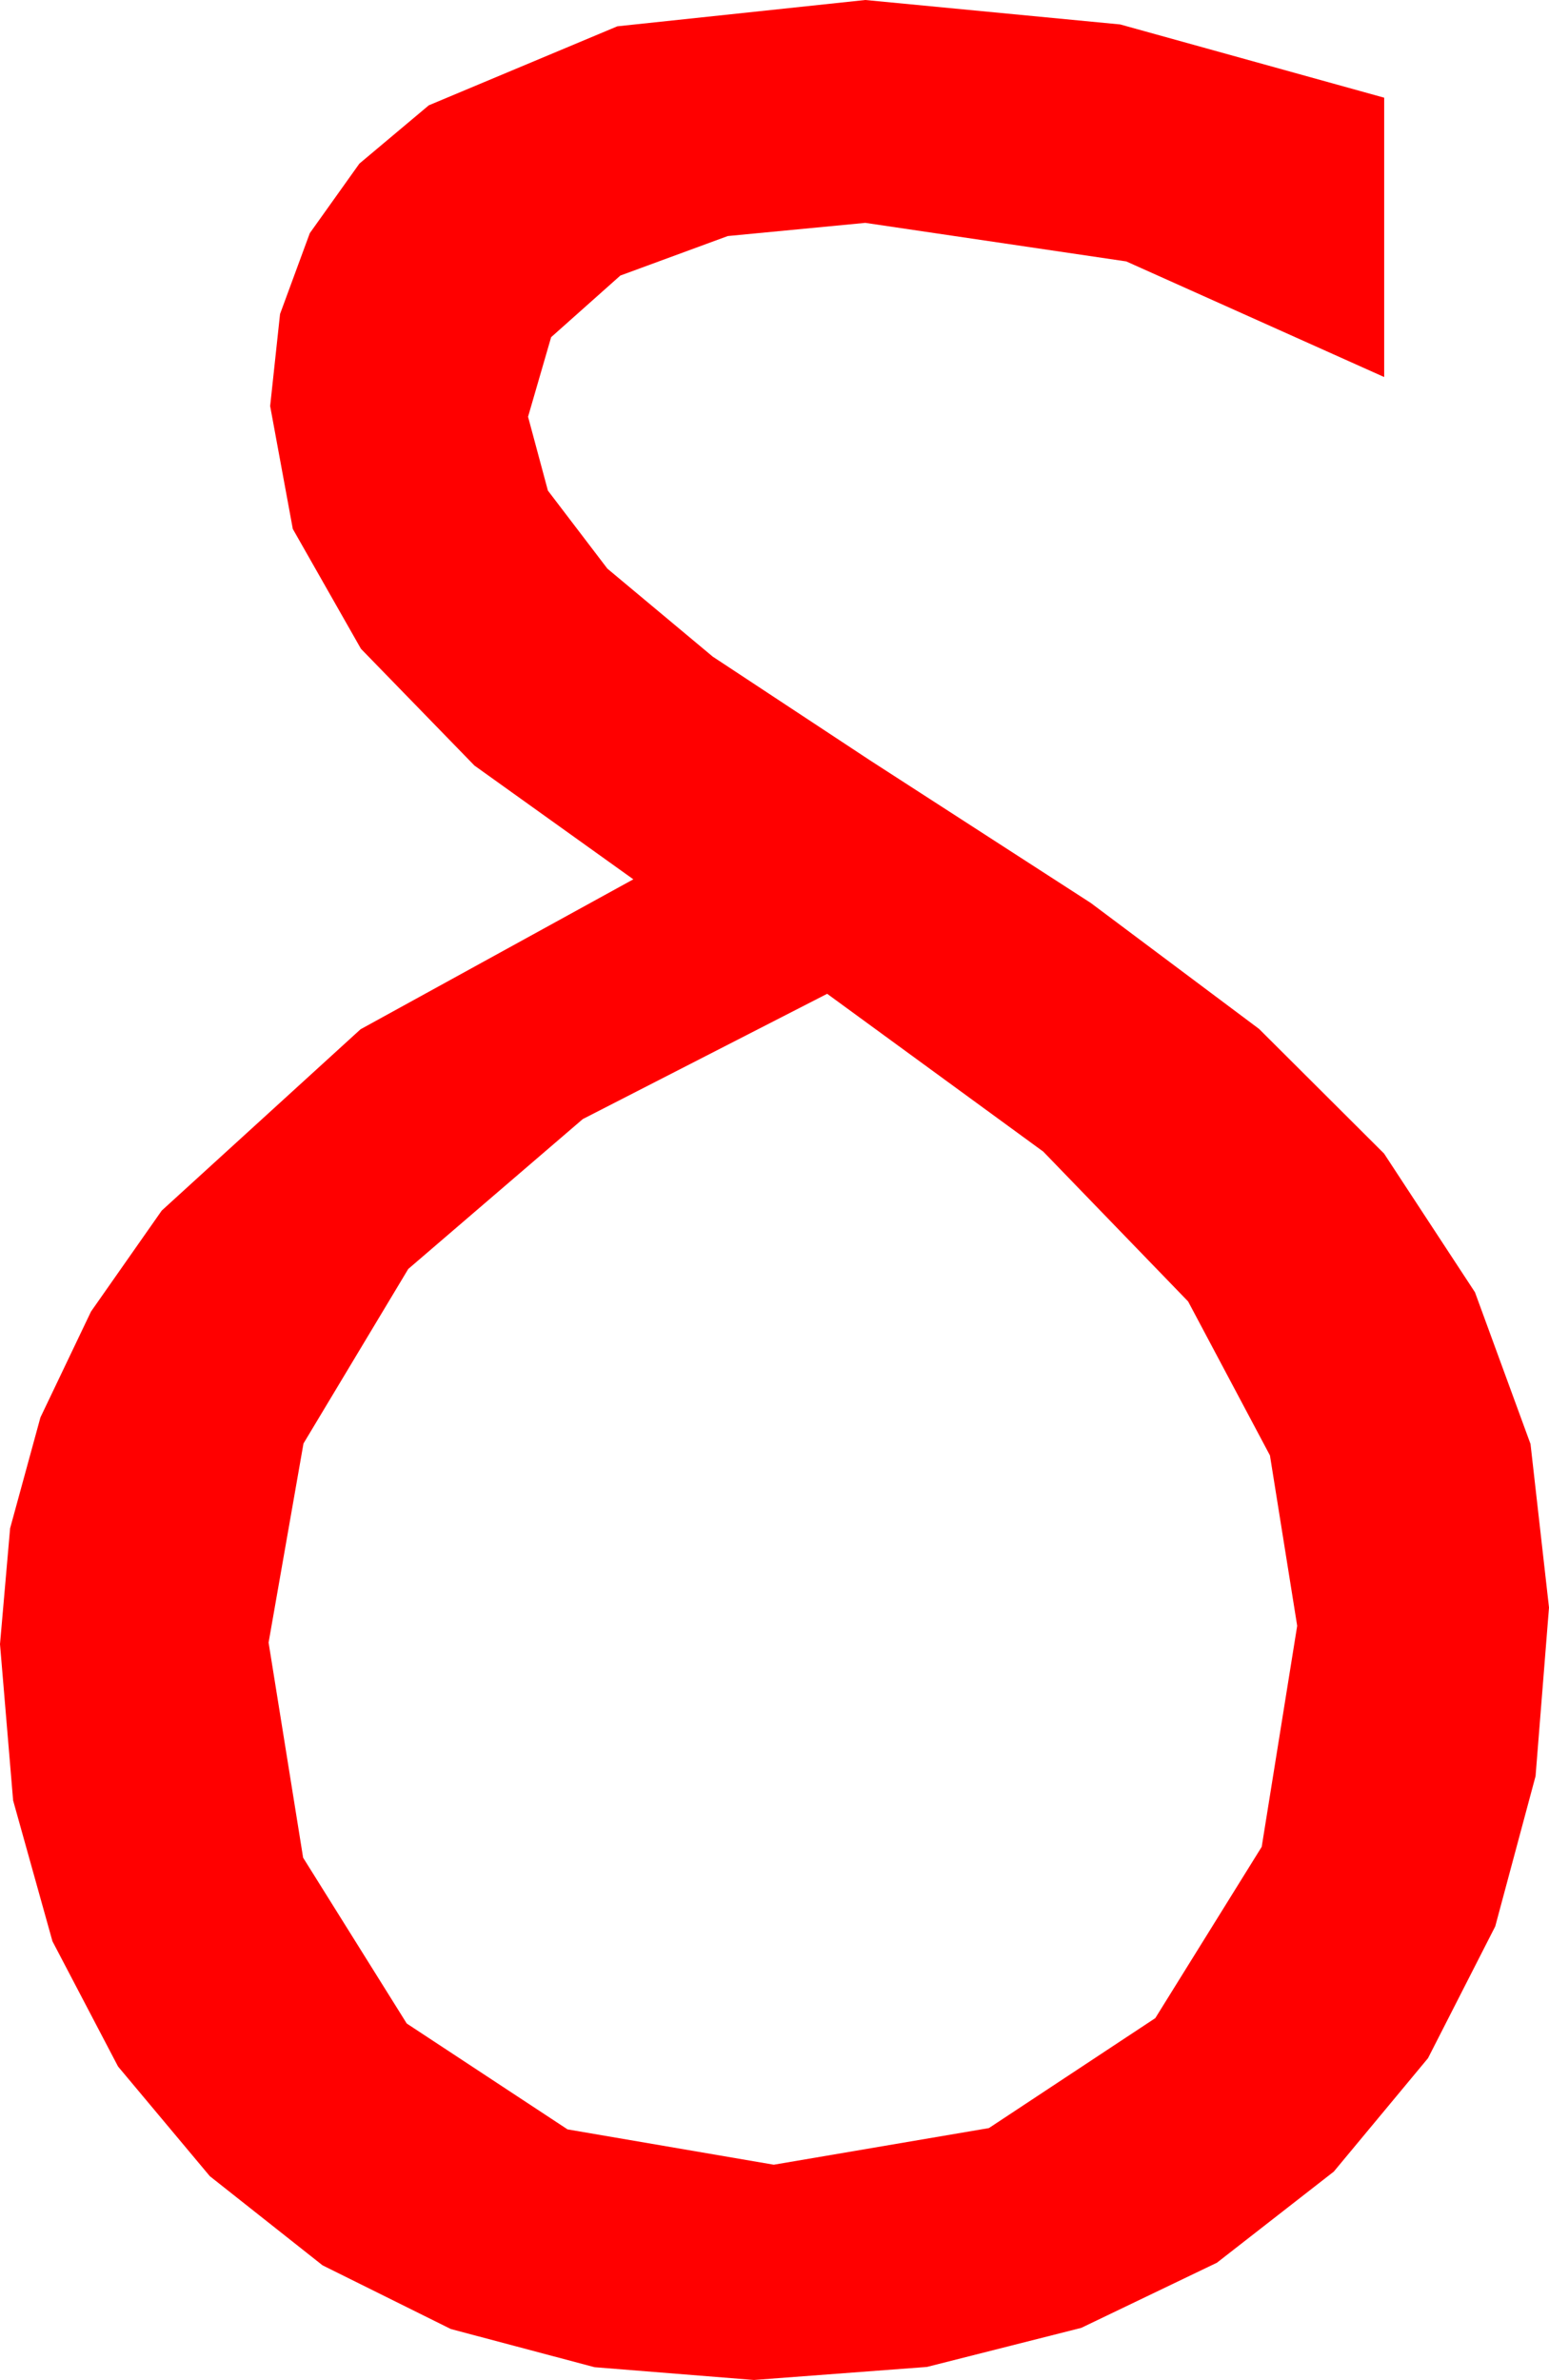 <?xml version="1.0" encoding="utf-8"?>
<!DOCTYPE svg PUBLIC "-//W3C//DTD SVG 1.1//EN" "http://www.w3.org/Graphics/SVG/1.1/DTD/svg11.dtd">
<svg width="29.736" height="45.674" xmlns="http://www.w3.org/2000/svg" xmlns:xlink="http://www.w3.org/1999/xlink" xmlns:xml="http://www.w3.org/XML/1998/namespace" version="1.1">
  <g>
    <g>
      <path style="fill:#FF0000;fill-opacity:1" d="M15.879,19.072L11.188,21.476 7.837,24.353 5.826,27.702 5.156,31.523 5.819,35.651 7.808,38.833 10.895,40.865 14.854,41.543 18.984,40.84 22.178,38.73 24.221,35.442 24.902,31.201 24.379,27.931 22.808,24.976 20.028,22.101 15.879,19.072z M16.611,0L21.504,0.469 26.572,1.875 26.572,7.236 21.621,5.017 16.611,4.277 13.971,4.53 11.909,5.288 10.58,6.471 10.137,7.998 10.518,9.415 11.66,10.913 13.682,12.601 16.699,14.59 20.94,17.329 24.17,19.746 26.569,22.137 28.315,24.8 29.381,27.711 29.736,30.85 29.478,34.086 28.704,36.969 27.413,39.499 25.605,41.675 23.361,43.424 20.757,44.674 17.794,45.424 14.473,45.674 11.414,45.429 8.654,44.696 6.192,43.474 4.028,41.763 2.266,39.658 1.007,37.255 0.252,34.553 0,31.553 0.194,29.33 0.776,27.202 1.747,25.17 3.105,23.232 6.921,19.753 12.158,16.875 9.108,14.692 6.929,12.451 5.621,10.151 5.186,7.793 5.376,6.026 5.947,4.475 6.899,3.14 8.232,2.021 11.851,0.505 16.611,0z" />
    </g>
  </g>
</svg>